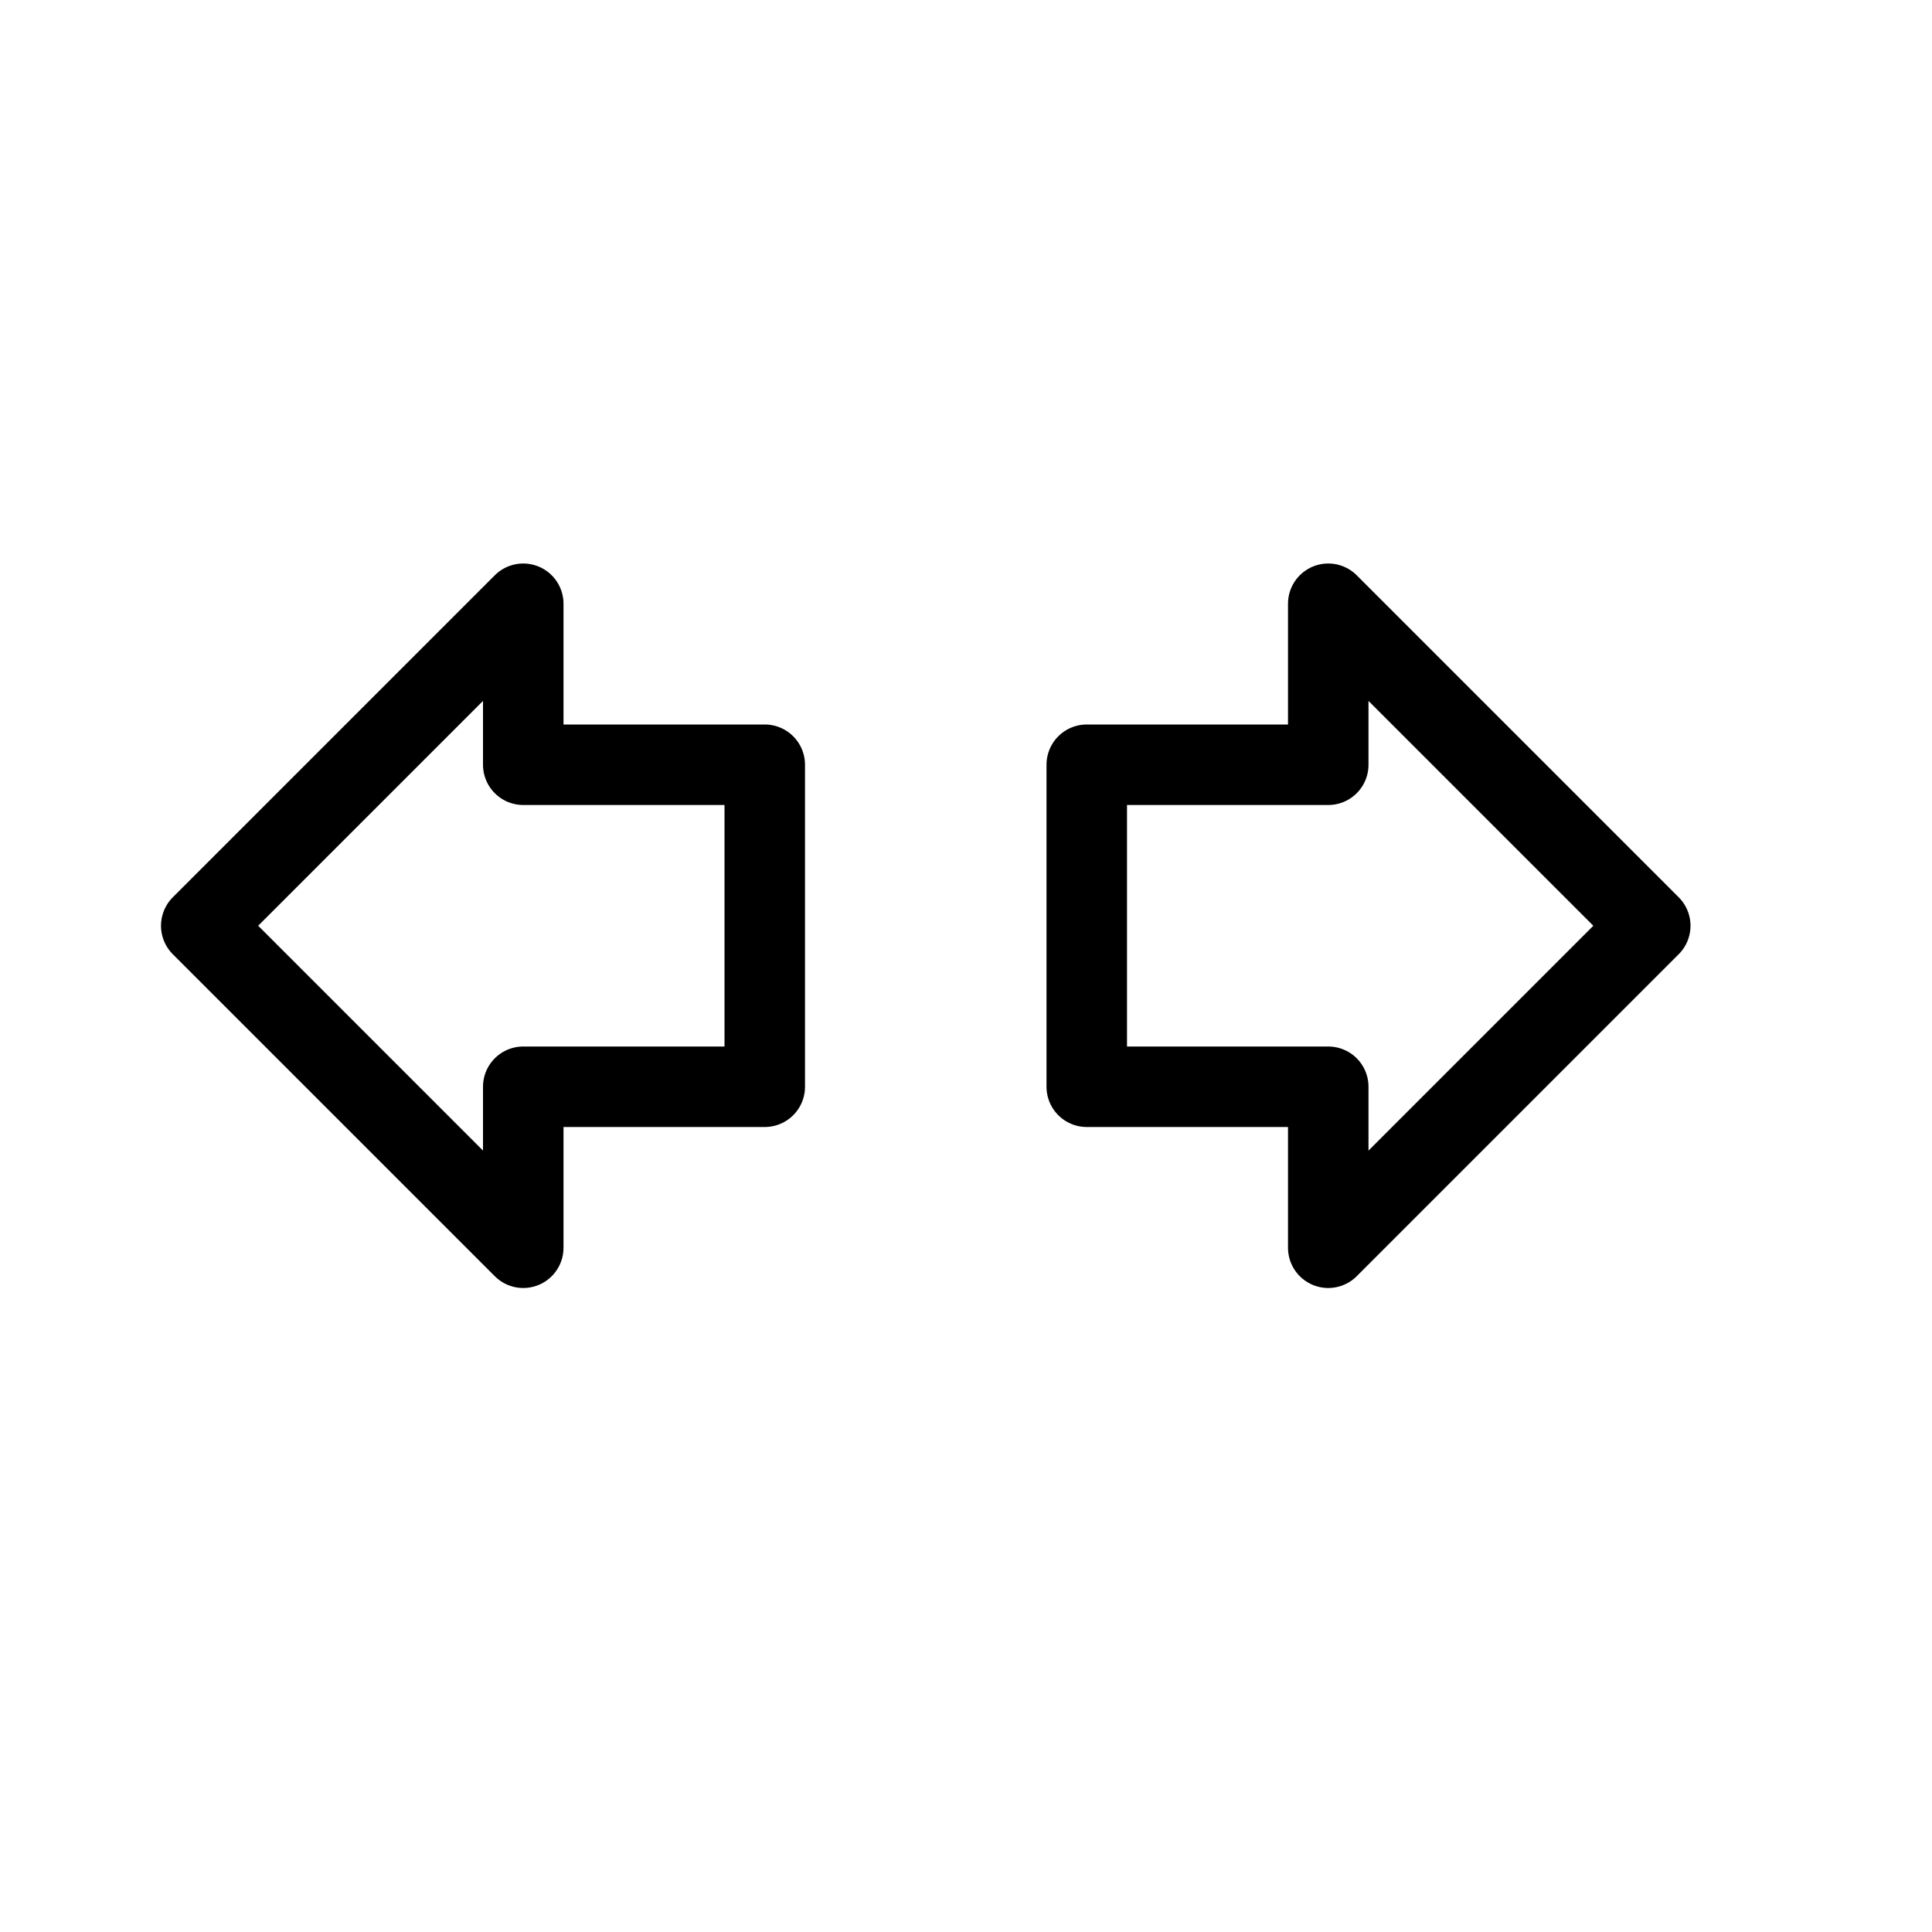 <svg height="24" viewBox="0 0 24 24" width="24" xmlns="http://www.w3.org/2000/svg"><path d="m2.5 11.5 4-4v2h3v4h-3v2zm18 0-4-4v2h-3v4h3v2z" fill="none" stroke="#000" stroke-linecap="round" stroke-linejoin="round"/></svg>
